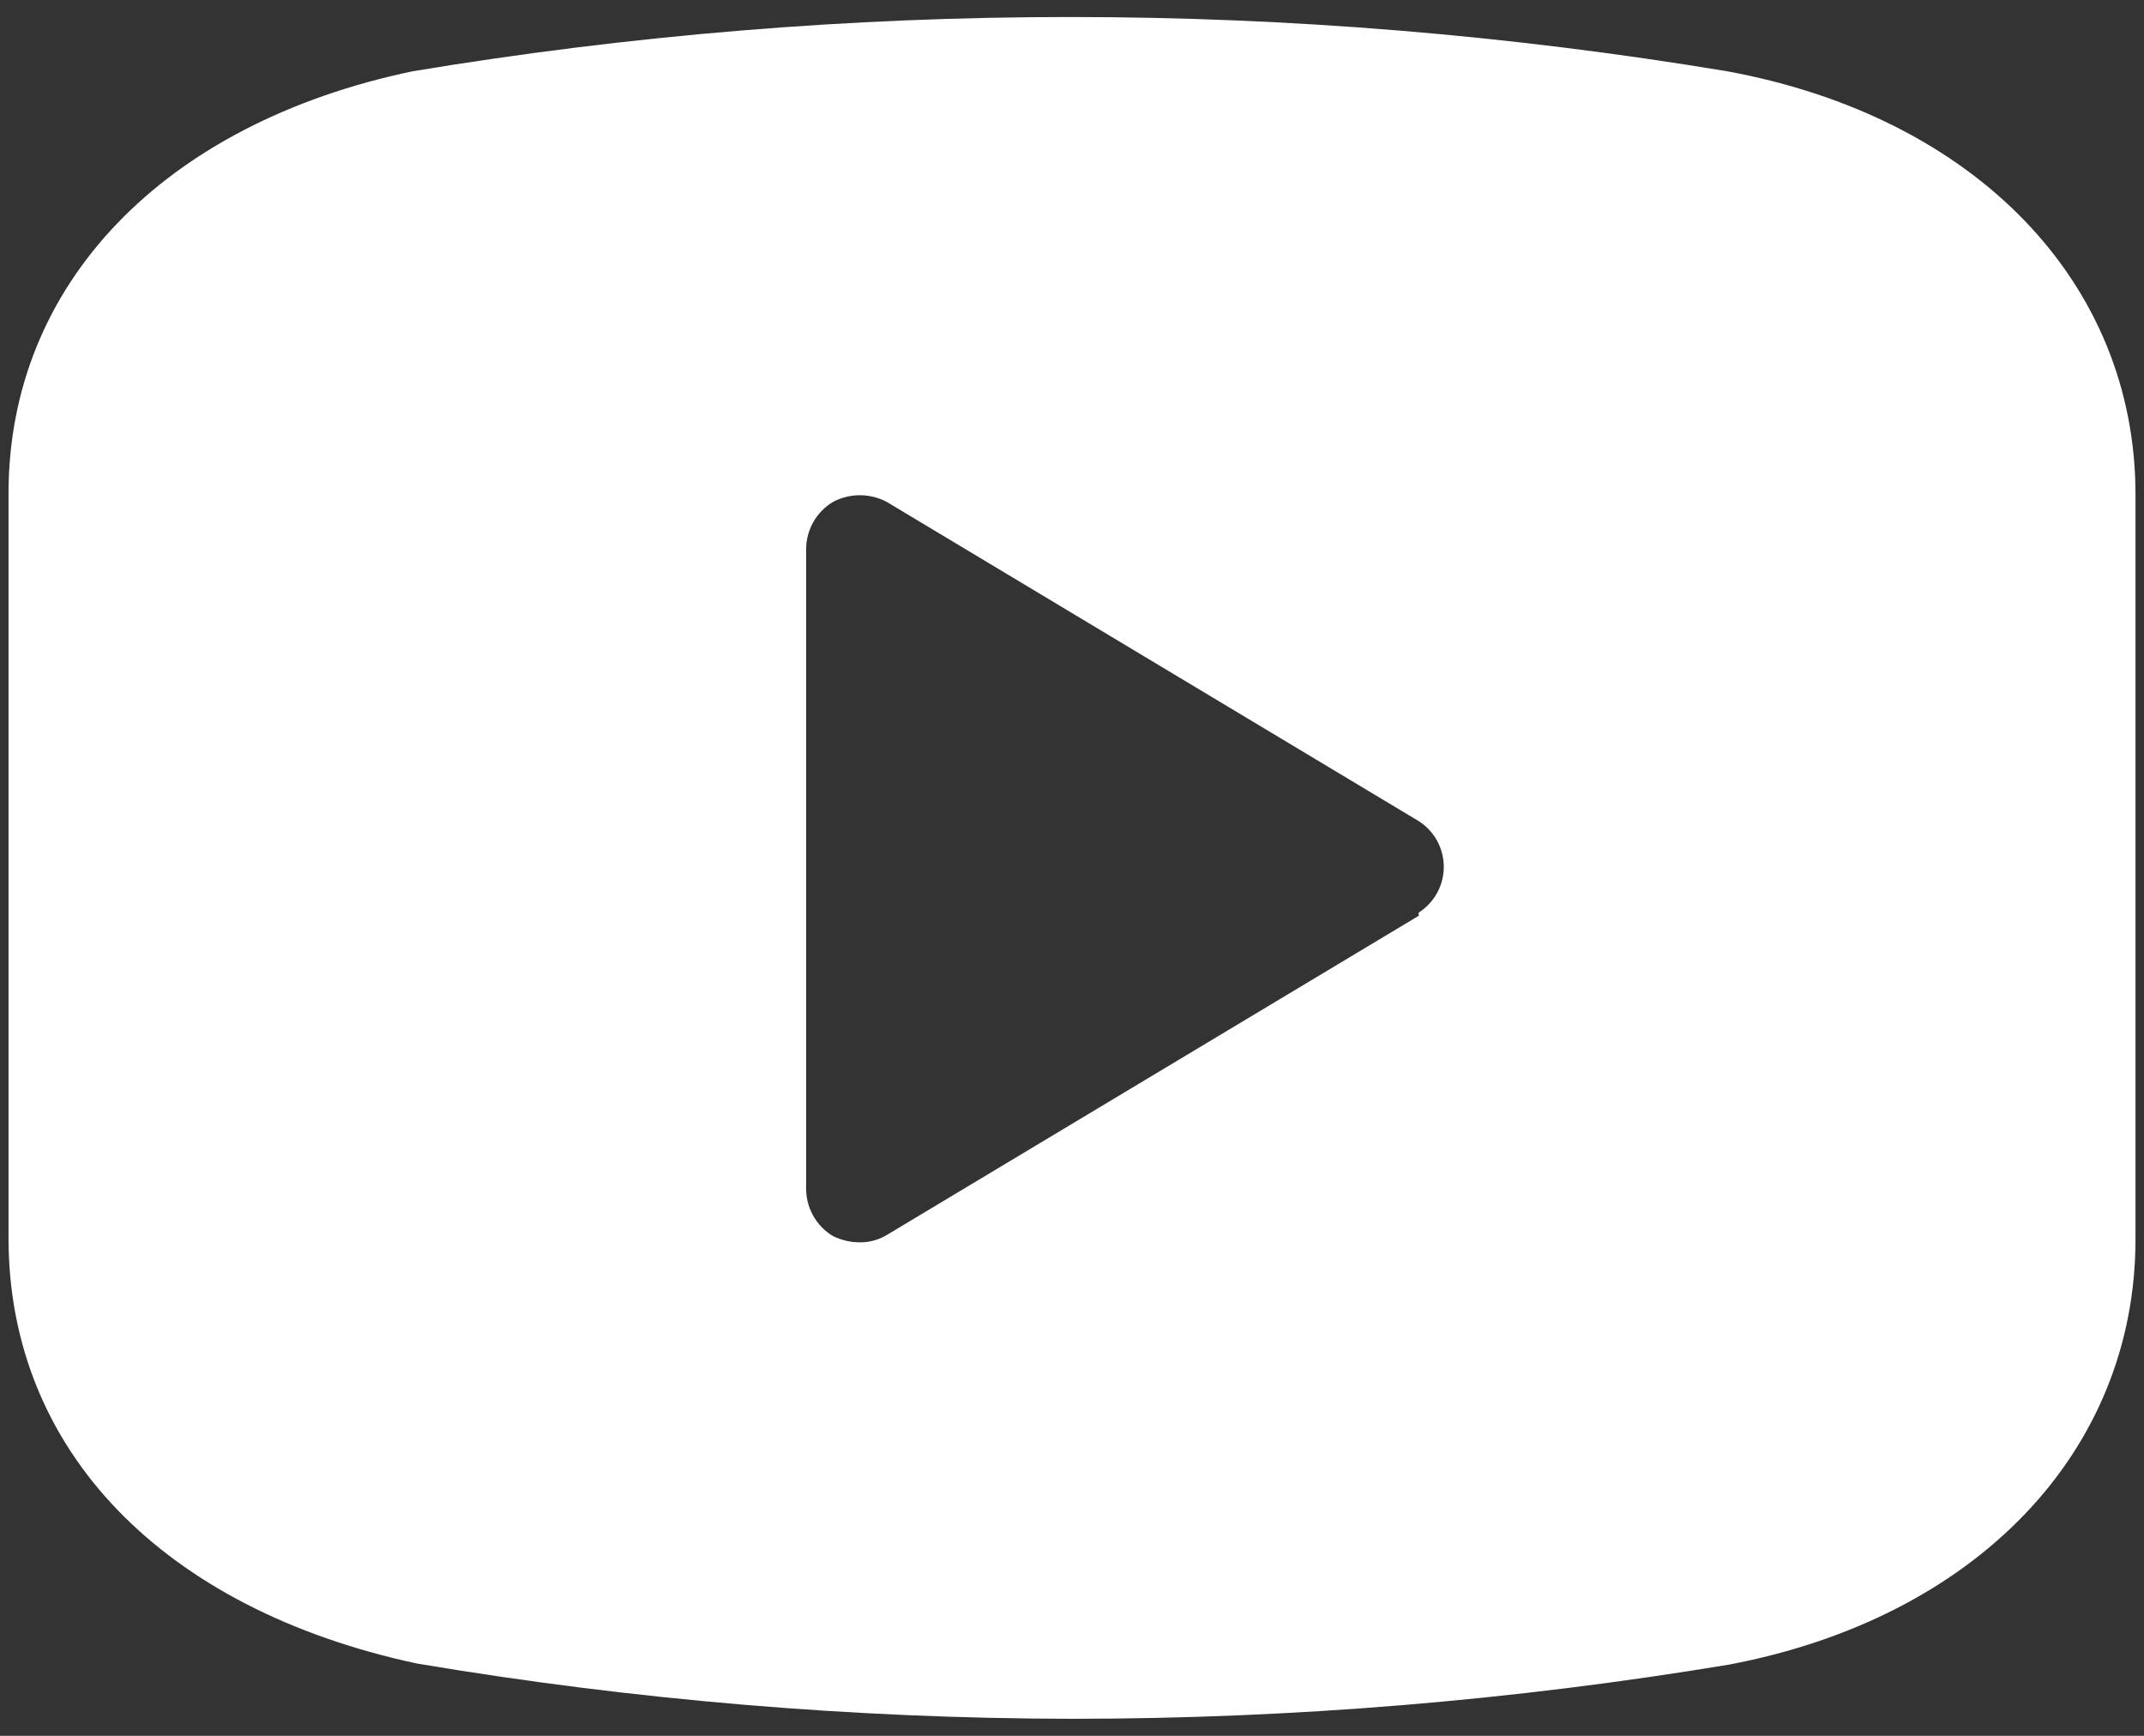 <svg width="84" height="68" viewBox="0 0 84 68" fill="none" xmlns="http://www.w3.org/2000/svg">
<rect x="0" y="0" width="84" height="68" fill="#333333" stroke="none"/>
<path d="M67.667 2.792C50.617 -0.042 33.217 -0.042 16.167 2.792C6.417 4.833 0.334 11.125 0.334 19.333V48.5C0.334 56.833 6.417 63.042 16.334 65.167C24.815 66.595 33.4 67.319 42.001 67.333C50.628 67.331 59.24 66.621 67.751 65.208C77.417 63.375 83.667 56.875 83.667 48.542V19.375C83.667 11.083 77.417 4.583 67.667 2.792ZM55.584 35.875L34.751 48.375C34.425 48.574 34.049 48.675 33.667 48.667C33.306 48.664 32.949 48.578 32.626 48.417C32.298 48.218 32.029 47.936 31.846 47.599C31.663 47.262 31.573 46.883 31.584 46.5V21.5C31.587 21.131 31.684 20.769 31.867 20.448C32.049 20.127 32.31 19.858 32.626 19.667C32.952 19.492 33.317 19.4 33.688 19.4C34.059 19.4 34.424 19.492 34.751 19.667L55.584 32.167C55.885 32.359 56.133 32.623 56.305 32.937C56.476 33.25 56.566 33.601 56.566 33.958C56.566 34.316 56.476 34.667 56.305 34.98C56.133 35.293 55.885 35.558 55.584 35.75V35.875Z" fill="white"/>
</svg>

